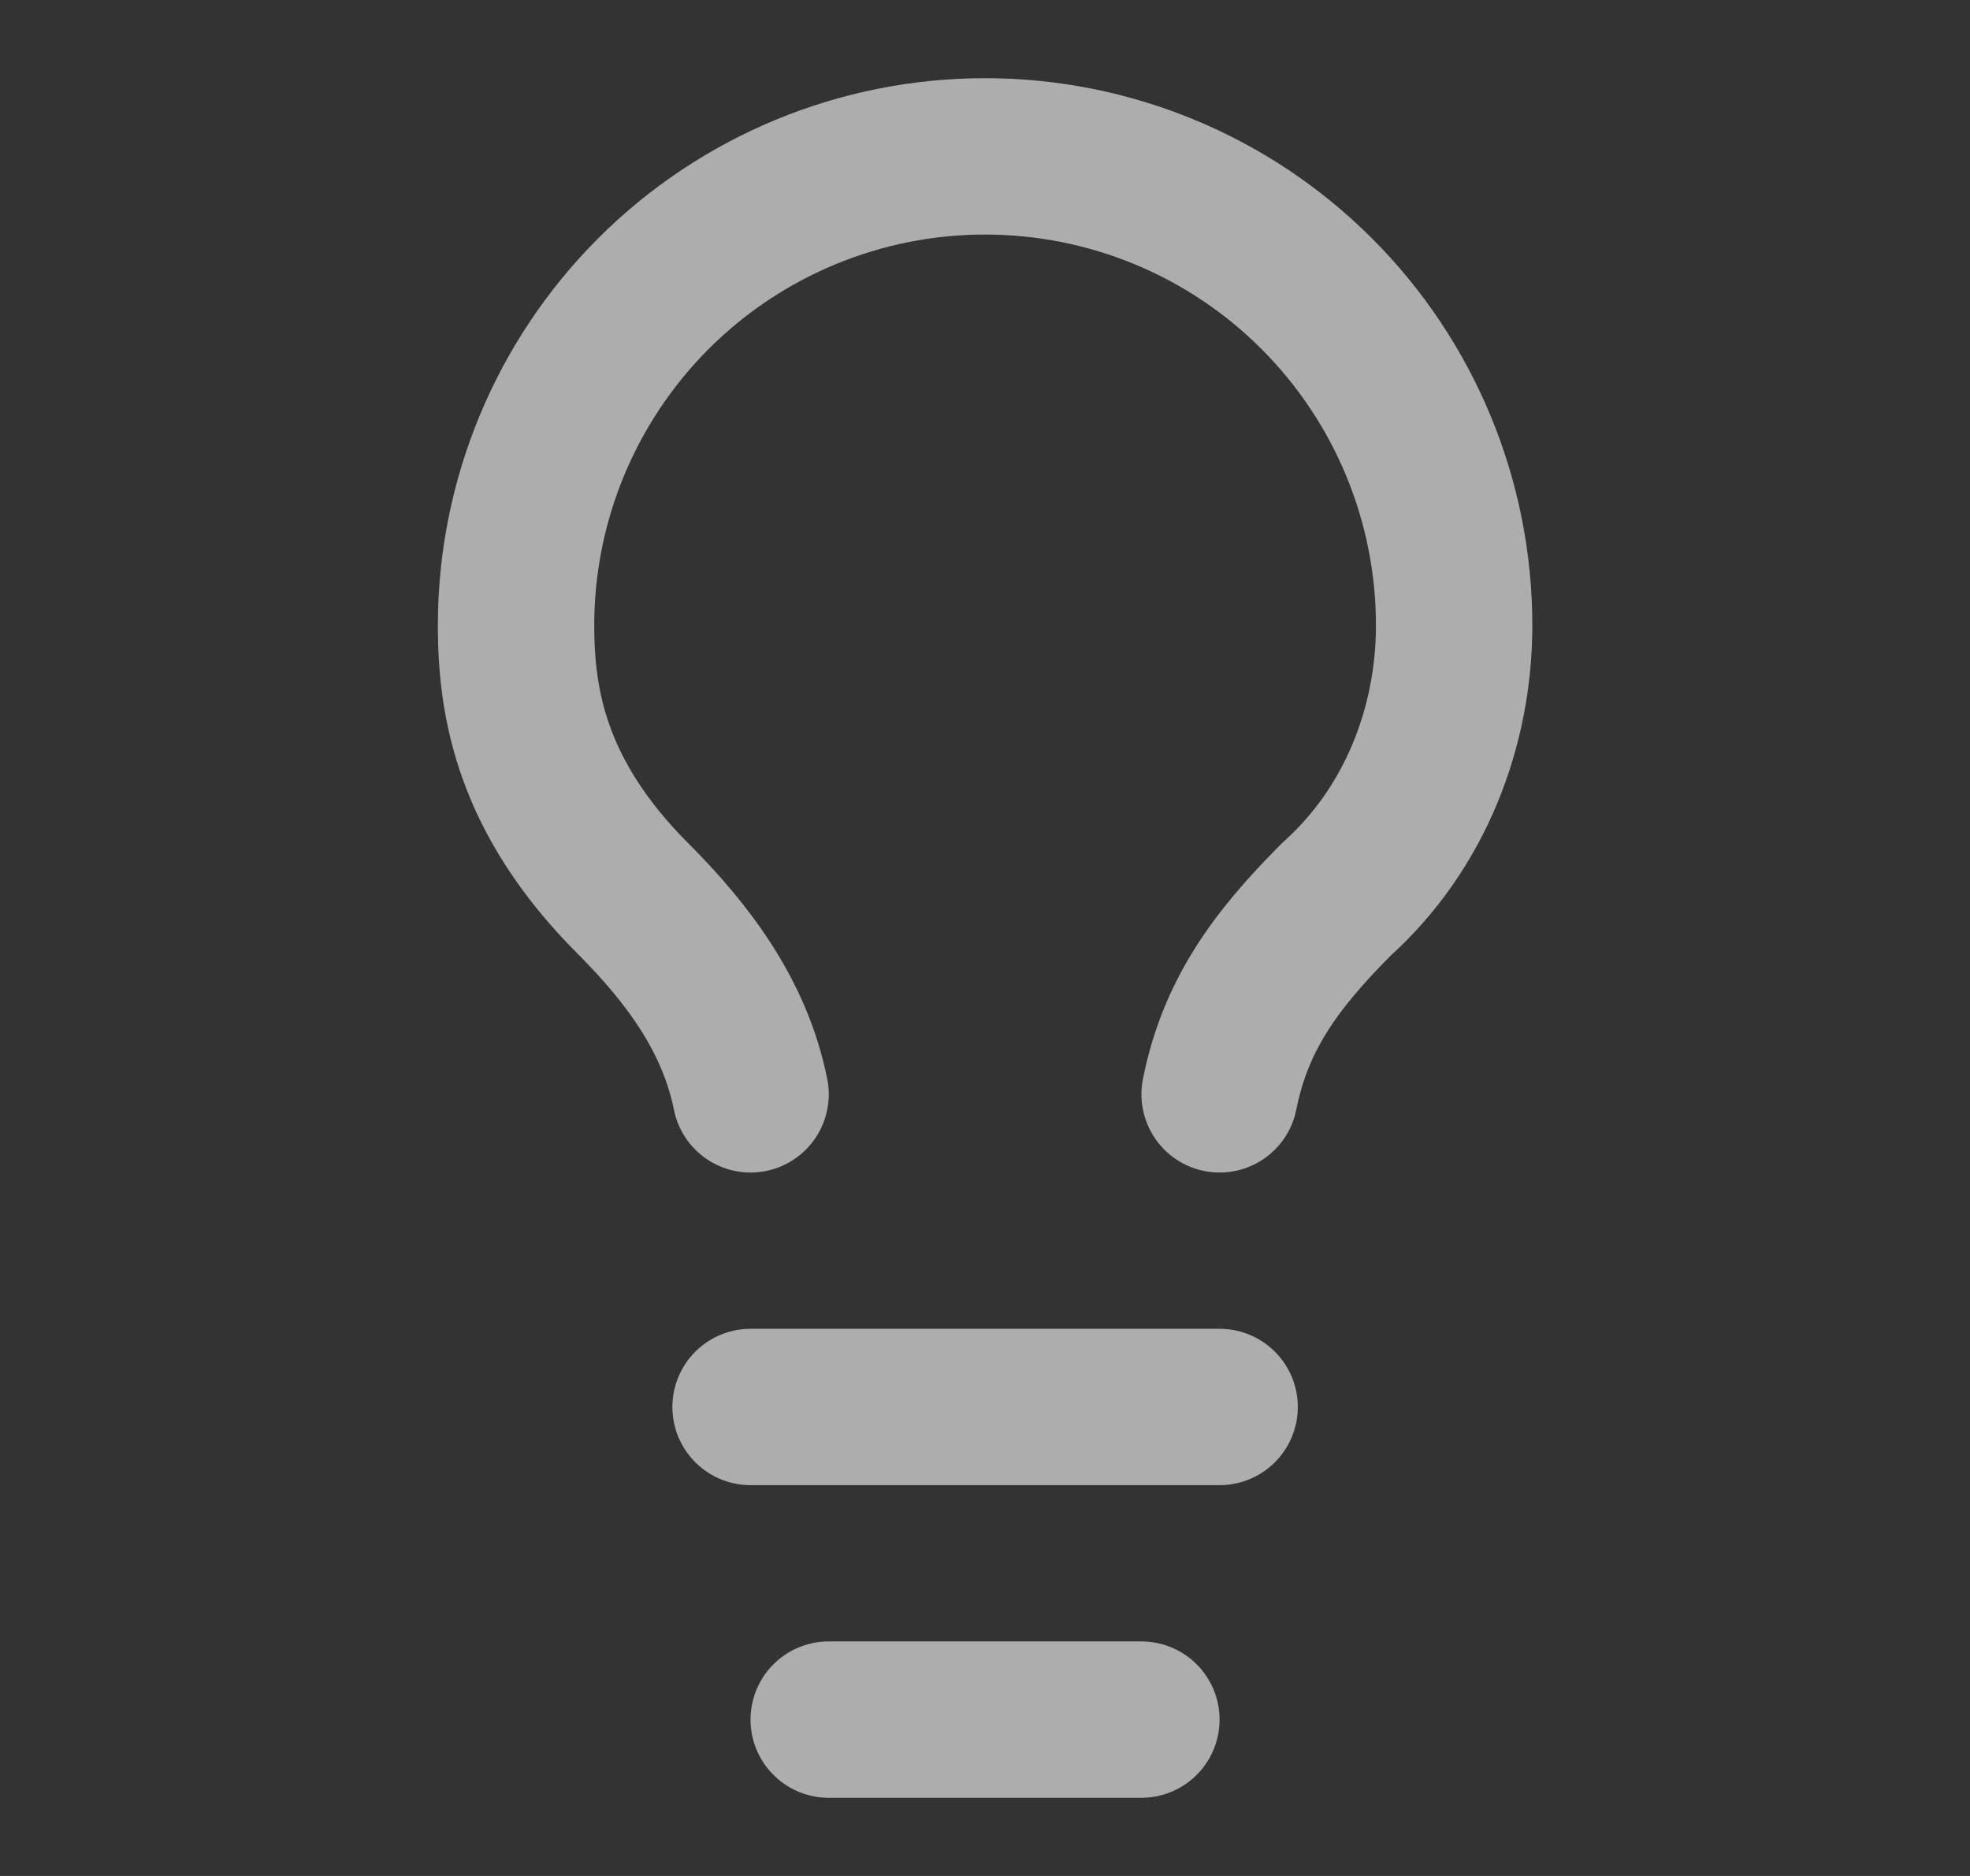 <svg width="21" height="20" viewBox="0 0 21 20" fill="none" xmlns="http://www.w3.org/2000/svg">
<rect x="0" y="0" width="21" height="20" fill="#333333" stroke="none"/>
<path d="M13.001 11.667C13.167 10.833 13.584 10.25 14.251 9.583C15.084 8.833 15.501 7.75 15.501 6.667C15.501 5.341 14.974 4.069 14.036 3.131C13.099 2.193 11.827 1.667 10.501 1.667C9.175 1.667 7.903 2.193 6.965 3.131C6.028 4.069 5.501 5.341 5.501 6.667C5.501 7.5 5.667 8.5 6.751 9.583C7.334 10.167 7.834 10.833 8.001 11.667" stroke="white" stroke-opacity="0.6" stroke-width="1.667" stroke-linecap="round" stroke-linejoin="round"/>
<path d="M8.001 15H13.001" stroke="white" stroke-opacity="0.6" stroke-width="1.667" stroke-linecap="round" stroke-linejoin="round"/>
<path d="M8.834 18.333H12.167" stroke="white" stroke-opacity="0.6" stroke-width="1.667" stroke-linecap="round" stroke-linejoin="round"/>
</svg>
